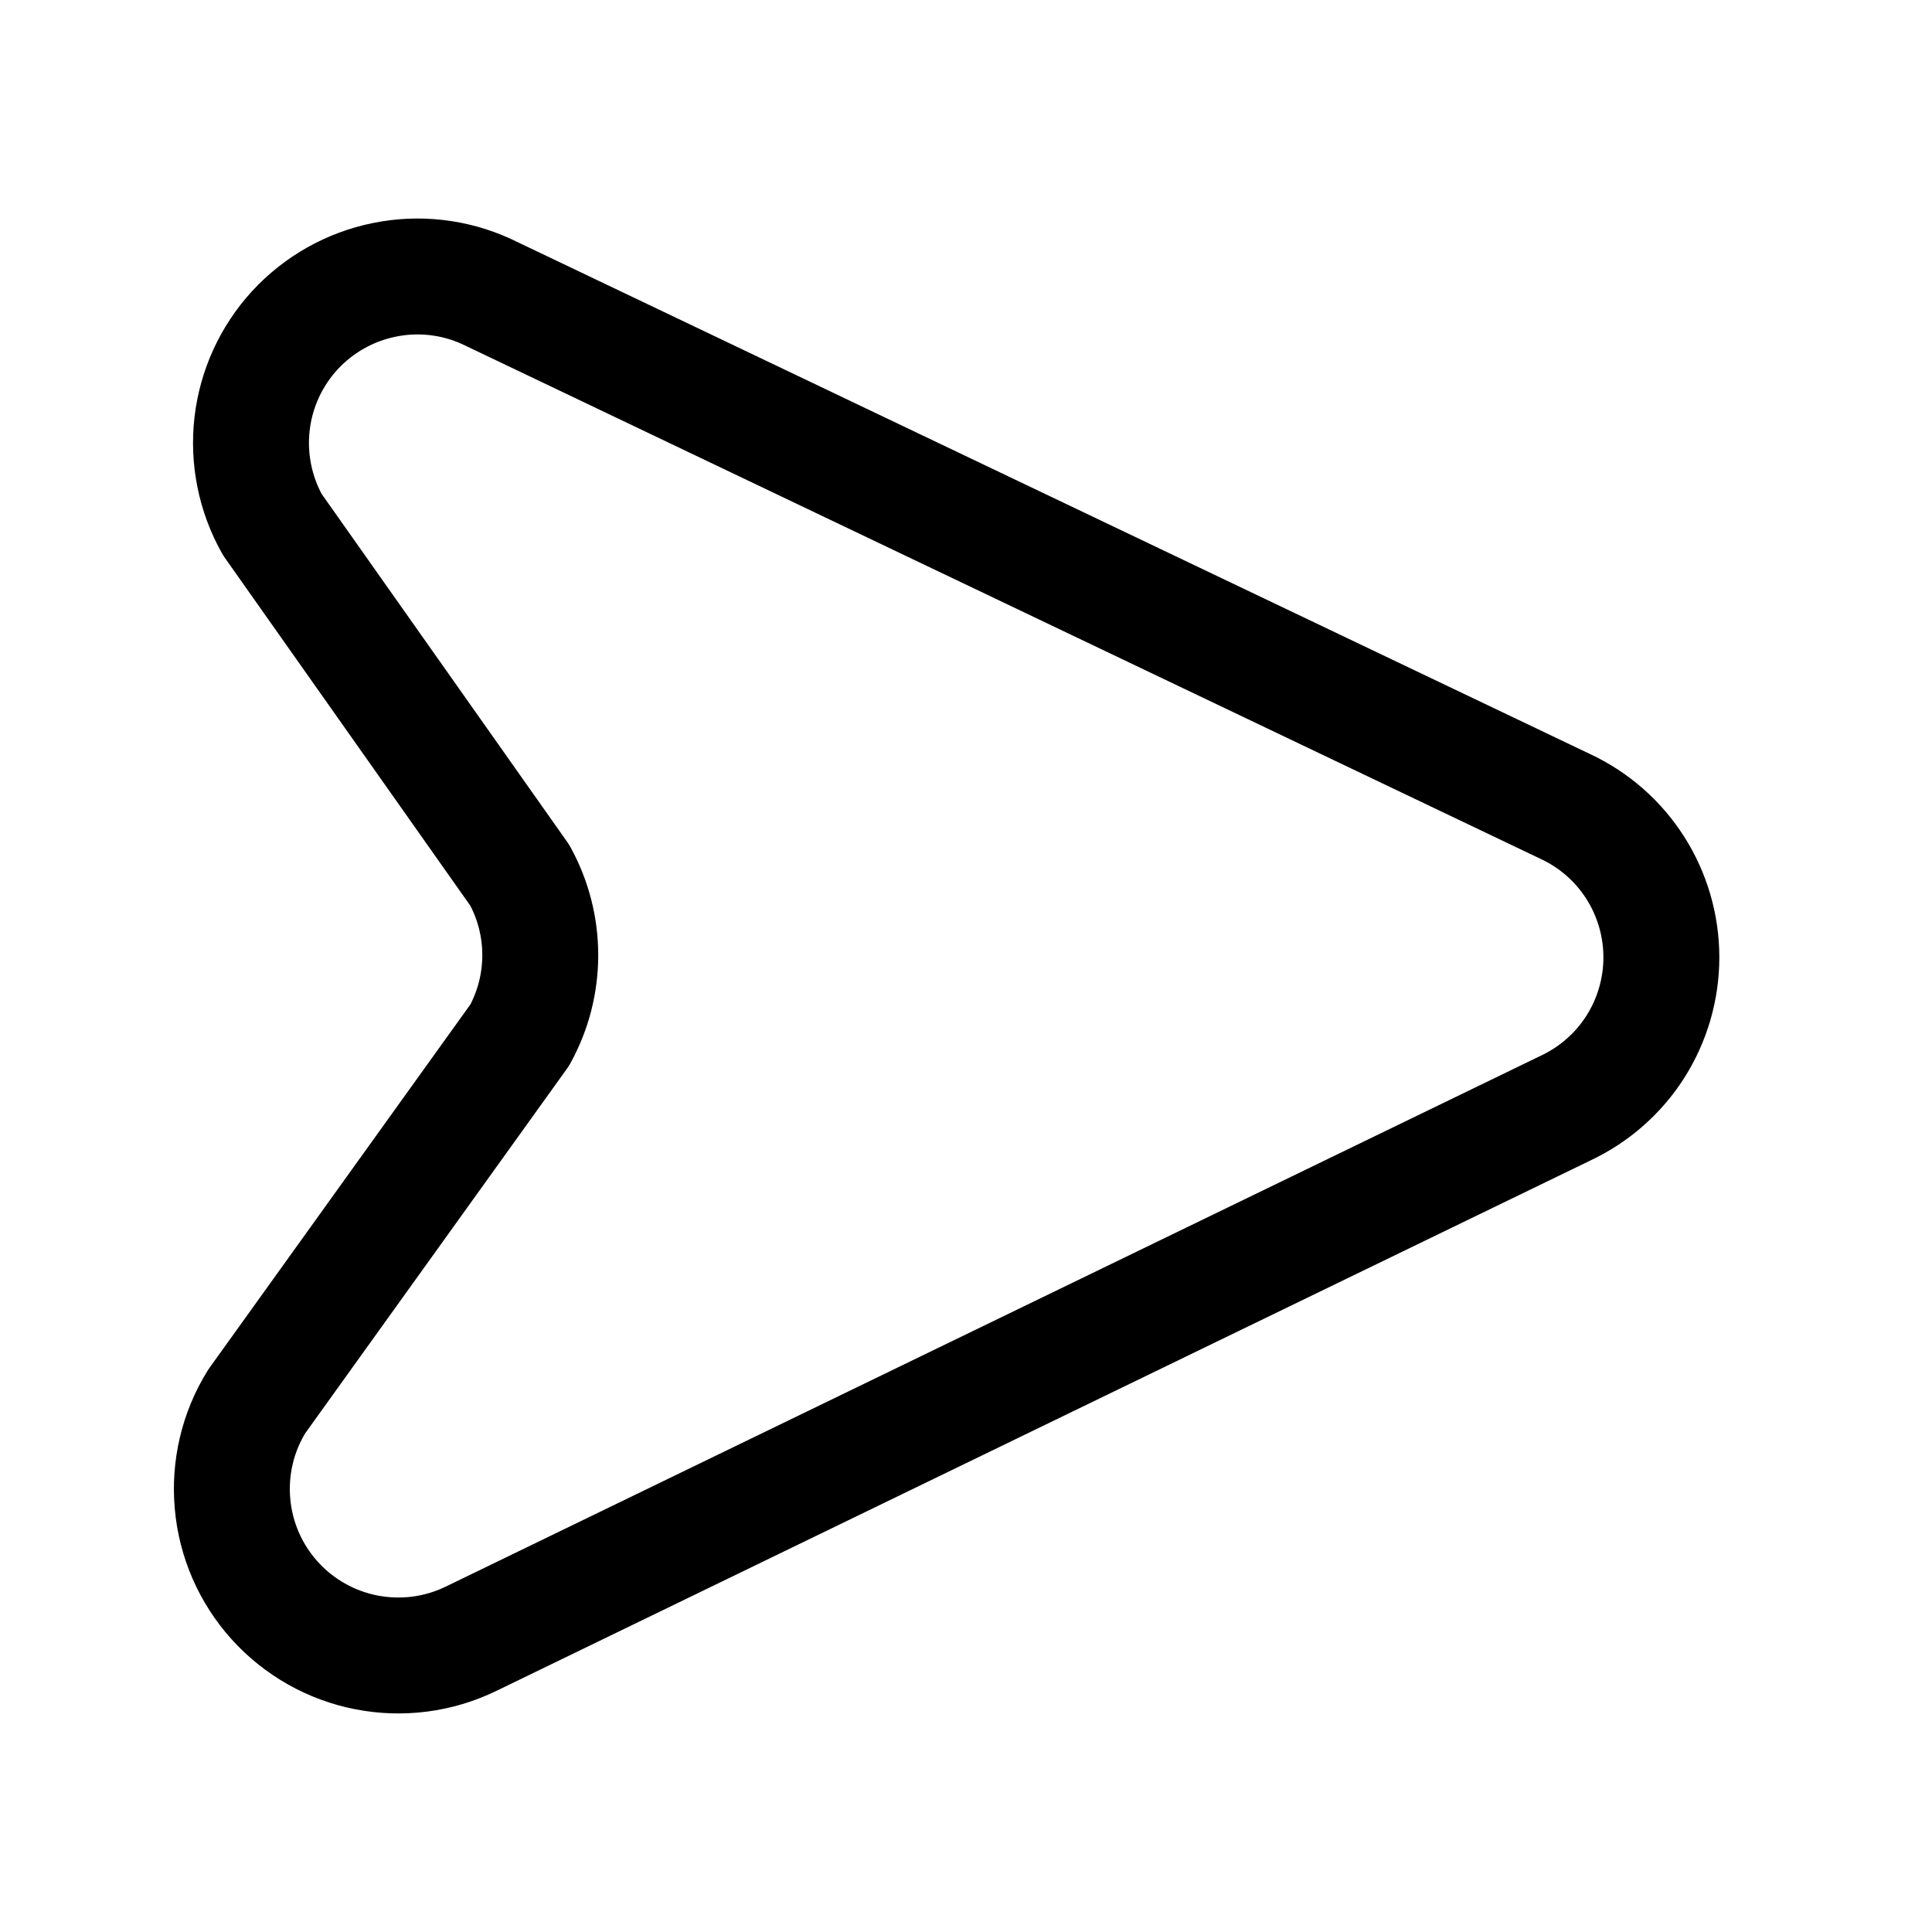 <svg width="25" height="25" viewBox="0 0 25 25" fill="none" xmlns="http://www.w3.org/2000/svg">
<path d="M6.726 11.326L3.524 6.788C3.302 6.392 3.21 5.935 3.262 5.484C3.314 5.032 3.508 4.609 3.815 4.274C4.123 3.94 4.528 3.711 4.974 3.621C5.419 3.53 5.882 3.583 6.295 3.772L20.254 10.435C20.626 10.608 20.941 10.884 21.161 11.23C21.381 11.576 21.498 11.978 21.498 12.388C21.498 12.798 21.381 13.2 21.161 13.546C20.941 13.892 20.626 14.167 20.254 14.341L6.094 21.206C5.674 21.41 5.2 21.471 4.742 21.382C4.284 21.293 3.867 21.057 3.554 20.71C3.242 20.364 3.05 19.925 3.009 19.46C2.967 18.995 3.077 18.529 3.323 18.133L6.726 13.393C6.9 13.076 6.991 12.721 6.991 12.359C6.991 11.998 6.9 11.643 6.726 11.326Z" stroke="black" stroke-width="1.5" stroke-linecap="round" stroke-linejoin="round"/>
</svg>
